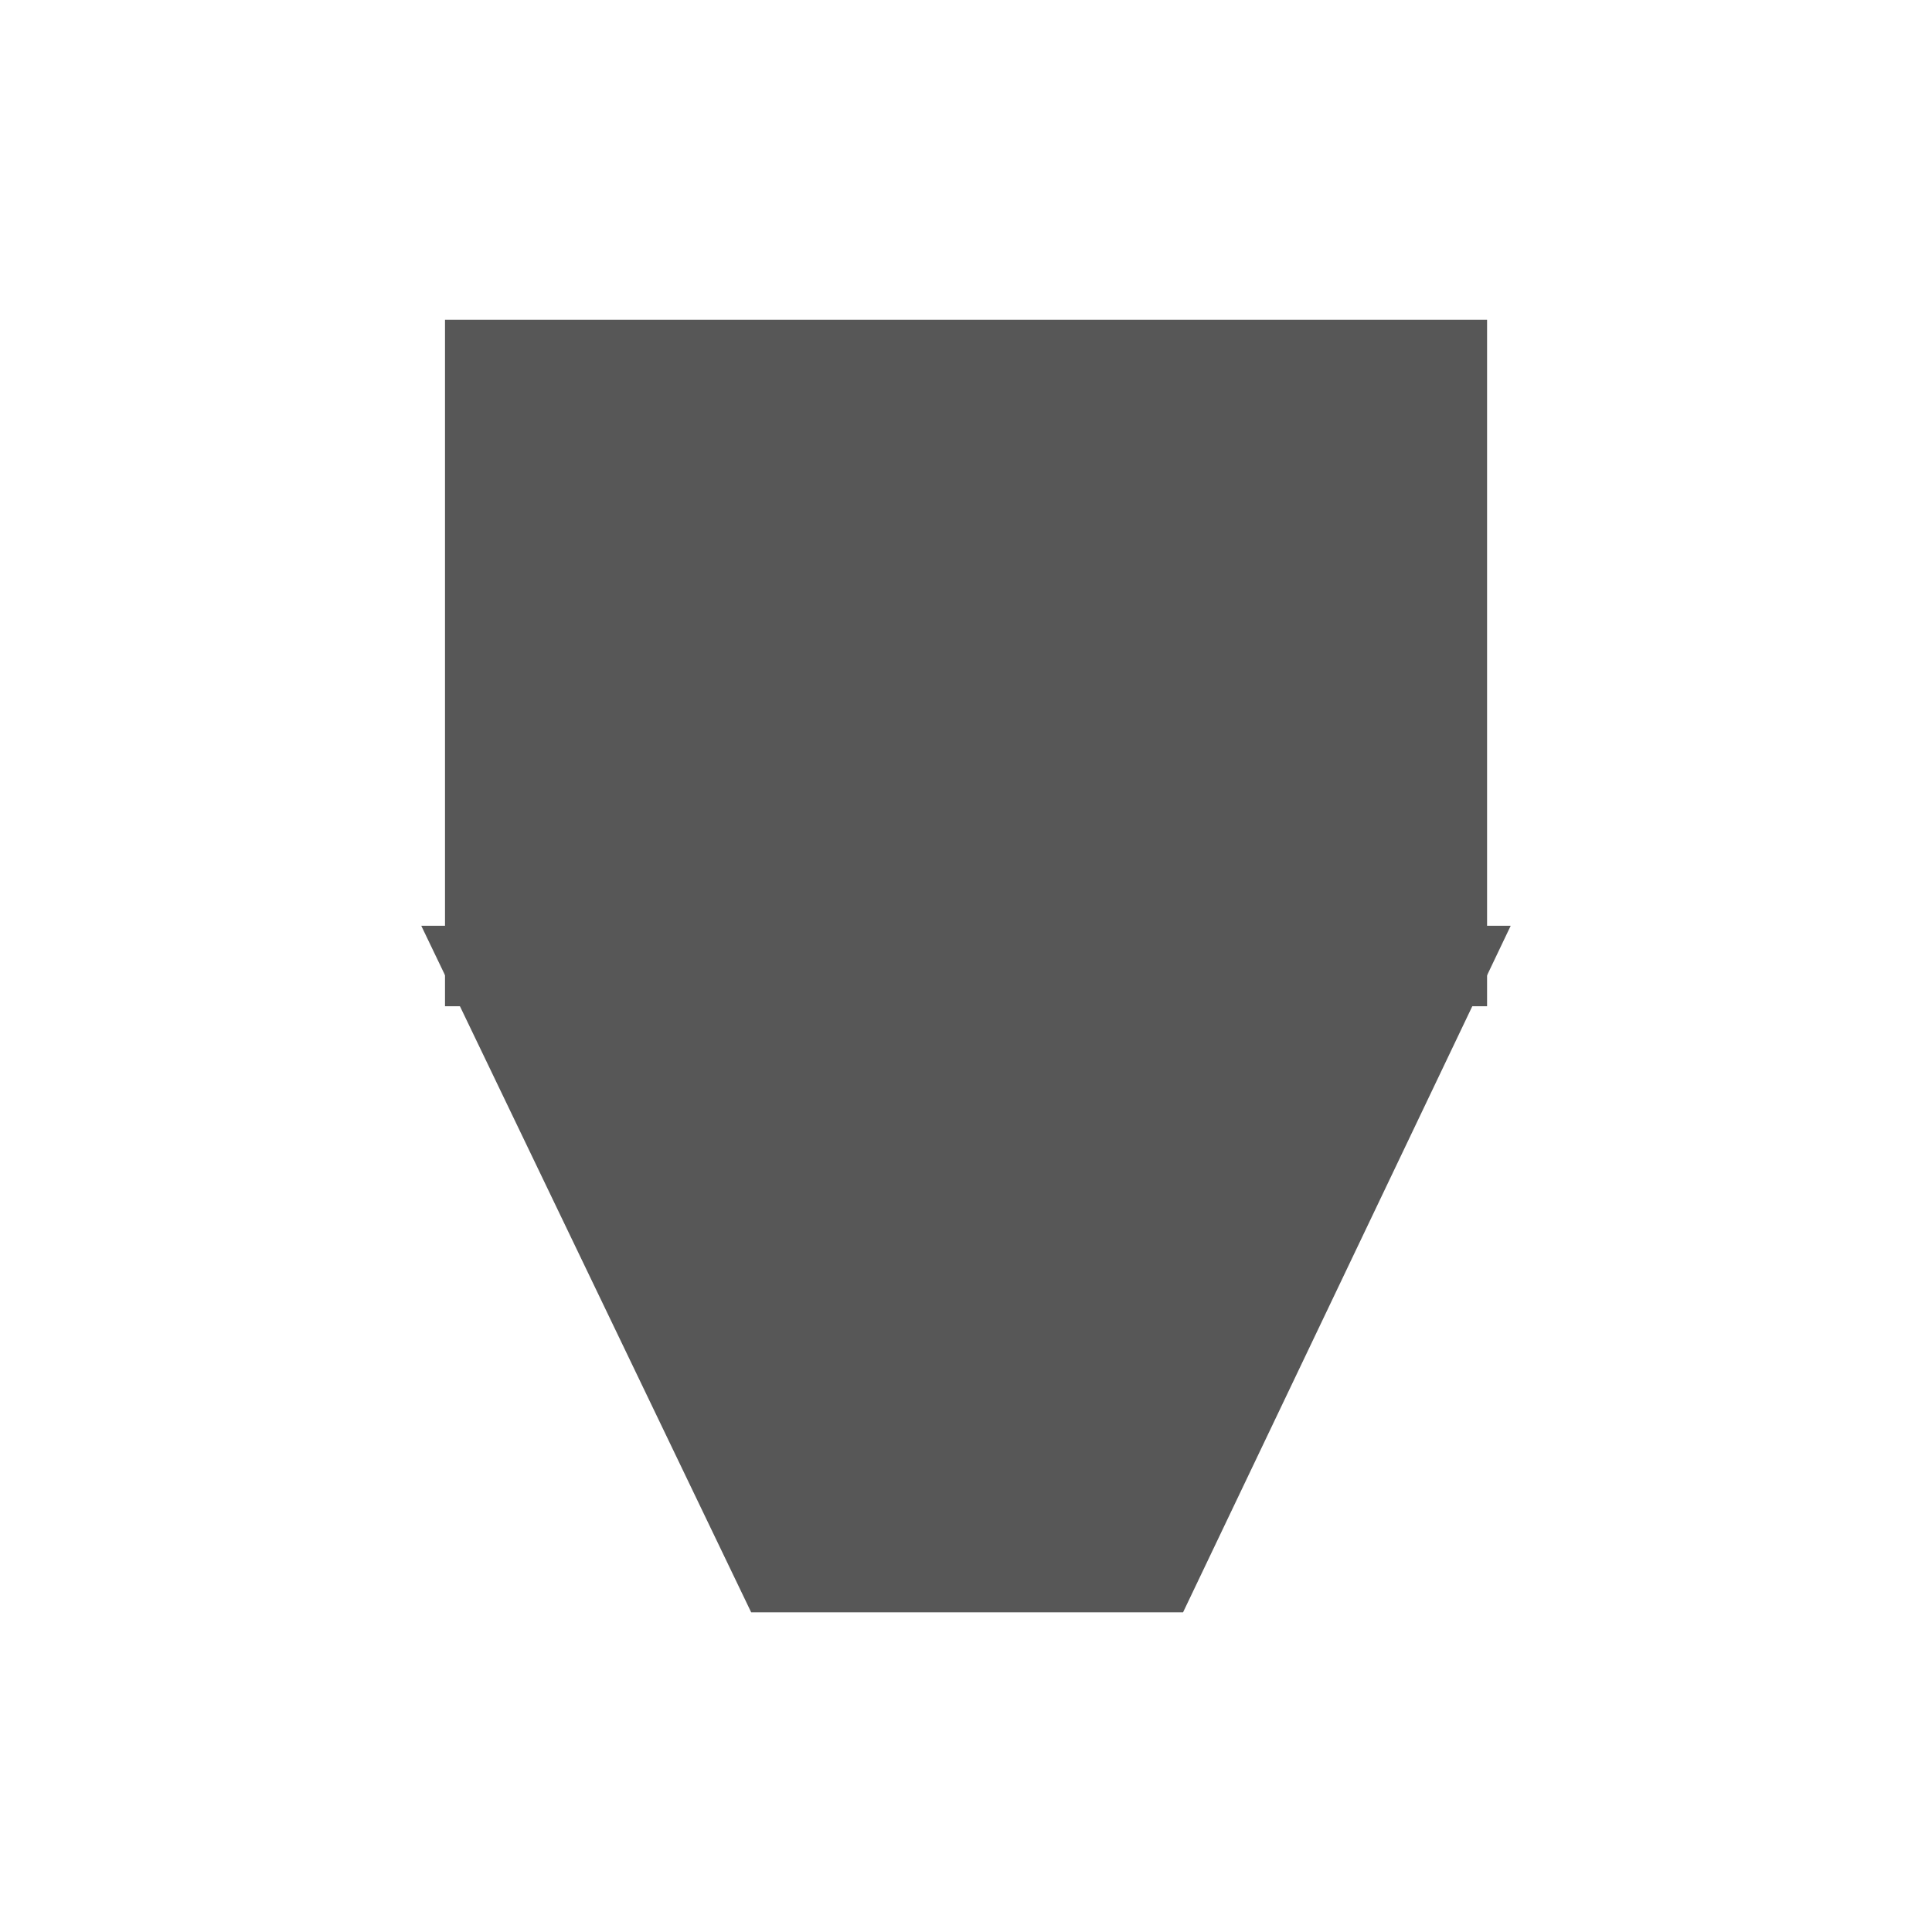 <?xml version="1.0" encoding="utf-8"?>
<svg enable-background="new 0 0 24 24" fill="#575757" height="24" stroke="#575757" viewBox="0 0 24 24" width="24" xmlns="http://www.w3.org/2000/svg">
 <path d="m6.028 4.472h11.945v7.528h-11.945z" fill="#575757" stroke="#575757"/>
 <path d="m14.381 19.529h-4.735l-3.618-7.529h11.946z" fill="#575757" stroke="#575757"/>
</svg>